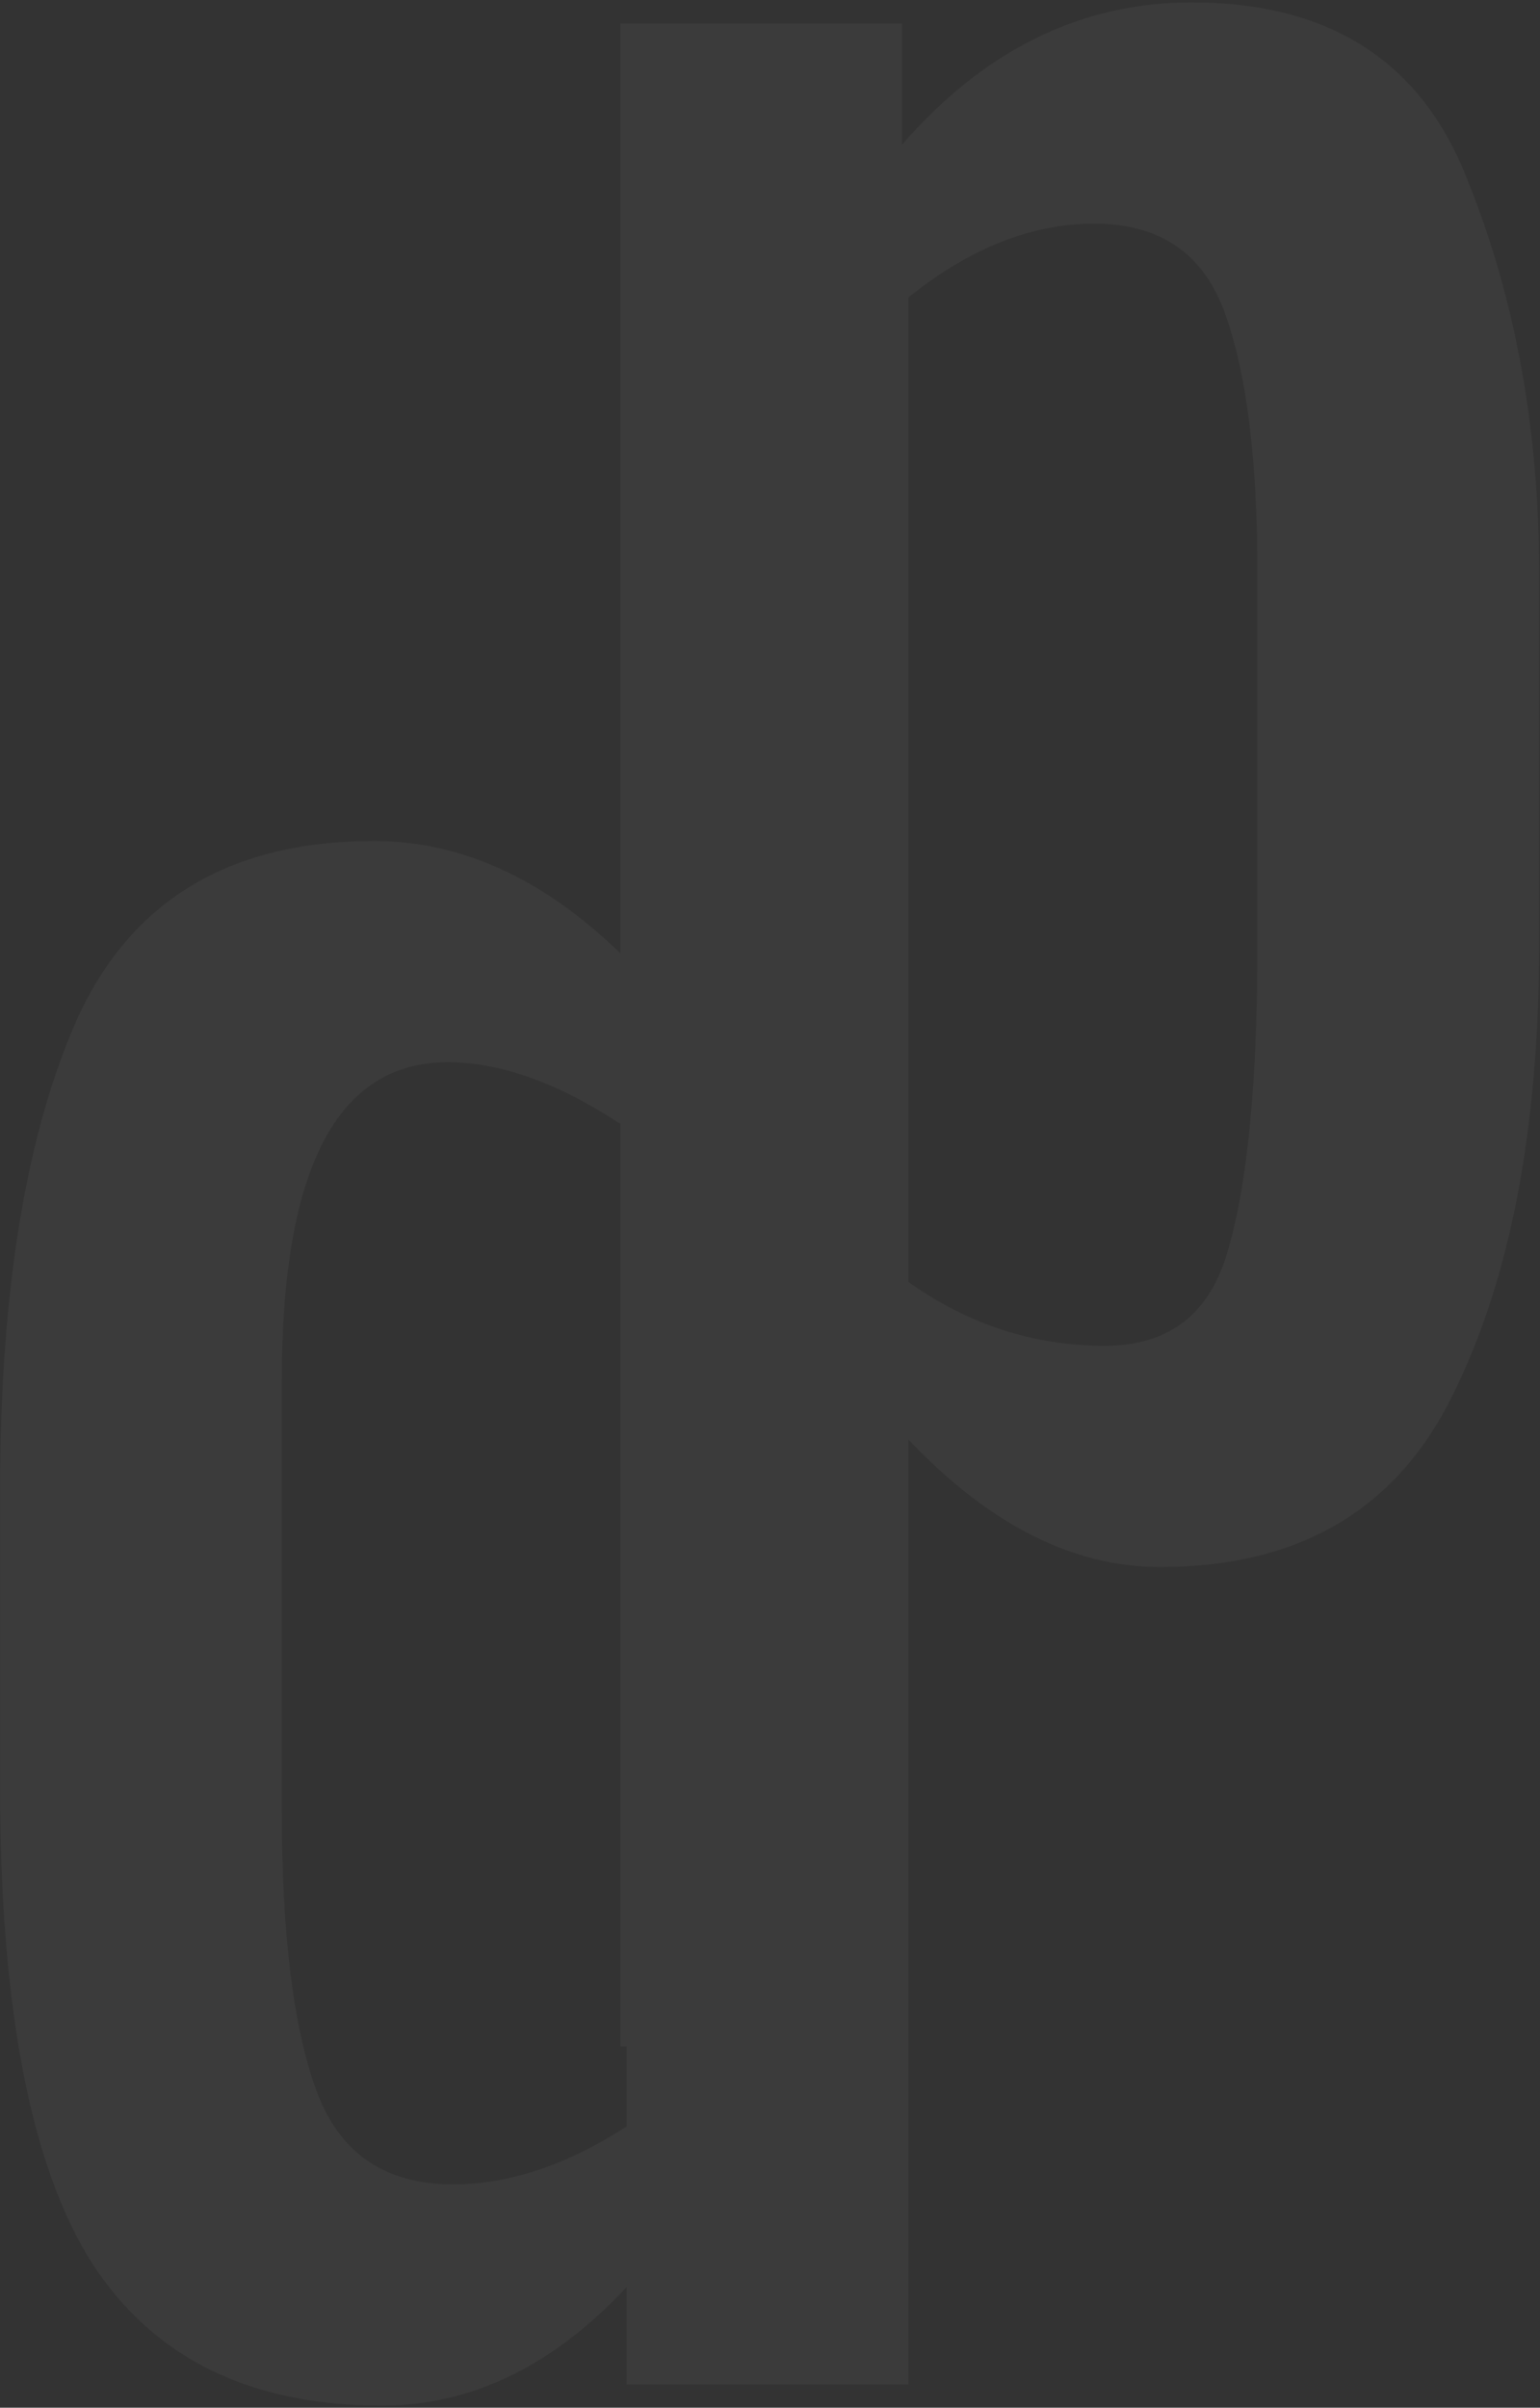<svg width="599" height="936" viewBox="0 0 599 936" fill="none" xmlns="http://www.w3.org/2000/svg">
<rect x="0" y="0" width="599" height="936" fill="#333333" stroke="none"/>
<path fill-rule="evenodd" clip-rule="evenodd" d="M350.863 9.128H241.295V370.604C211.285 341.492 179.333 326.936 145.44 326.936C90.144 326.936 51.915 349.464 30.752 394.52C10.272 439.576 0.032 501.357 0.032 579.864V694.552C0.032 780.568 11.979 842.349 35.872 879.896C59.766 916.76 97.312 935.192 148.512 935.192C183.328 935.192 215.072 919.832 243.744 889.112V927H353.312V559.589C384.65 592.658 417.284 609.192 451.215 609.192C505.146 609.192 543.034 587.005 564.88 542.632C587.408 497.576 598.672 438.867 598.672 366.504V223.144C598.672 167.165 589.456 116.307 571.023 70.568C553.274 24.147 517.434 0.936 463.504 0.936C420.495 0.936 382.949 19.368 350.863 56.232V9.128ZM241.295 436.92V795.56H243.744V826.648C220.534 841.667 198.006 849.176 176.16 849.176C149.536 849.176 131.787 836.888 122.912 812.312C114.038 787.736 109.6 751.555 109.6 703.768V536.856C109.6 454.253 131.104 412.952 174.112 412.952C194.589 412.952 216.984 420.941 241.295 436.92ZM353.312 498.334C376.549 514.895 402.016 523.176 429.711 523.176C454.97 523.176 471.013 510.547 477.84 485.288C485.349 459.347 489.103 419.752 489.103 366.504V223.144C489.103 179.453 485.007 146.003 476.815 122.792C468.623 98.899 451.557 86.952 425.615 86.952C401.195 86.952 377.094 96.523 353.312 115.666V498.334Z" fill="white" fill-opacity="0.04"/>
</svg>
